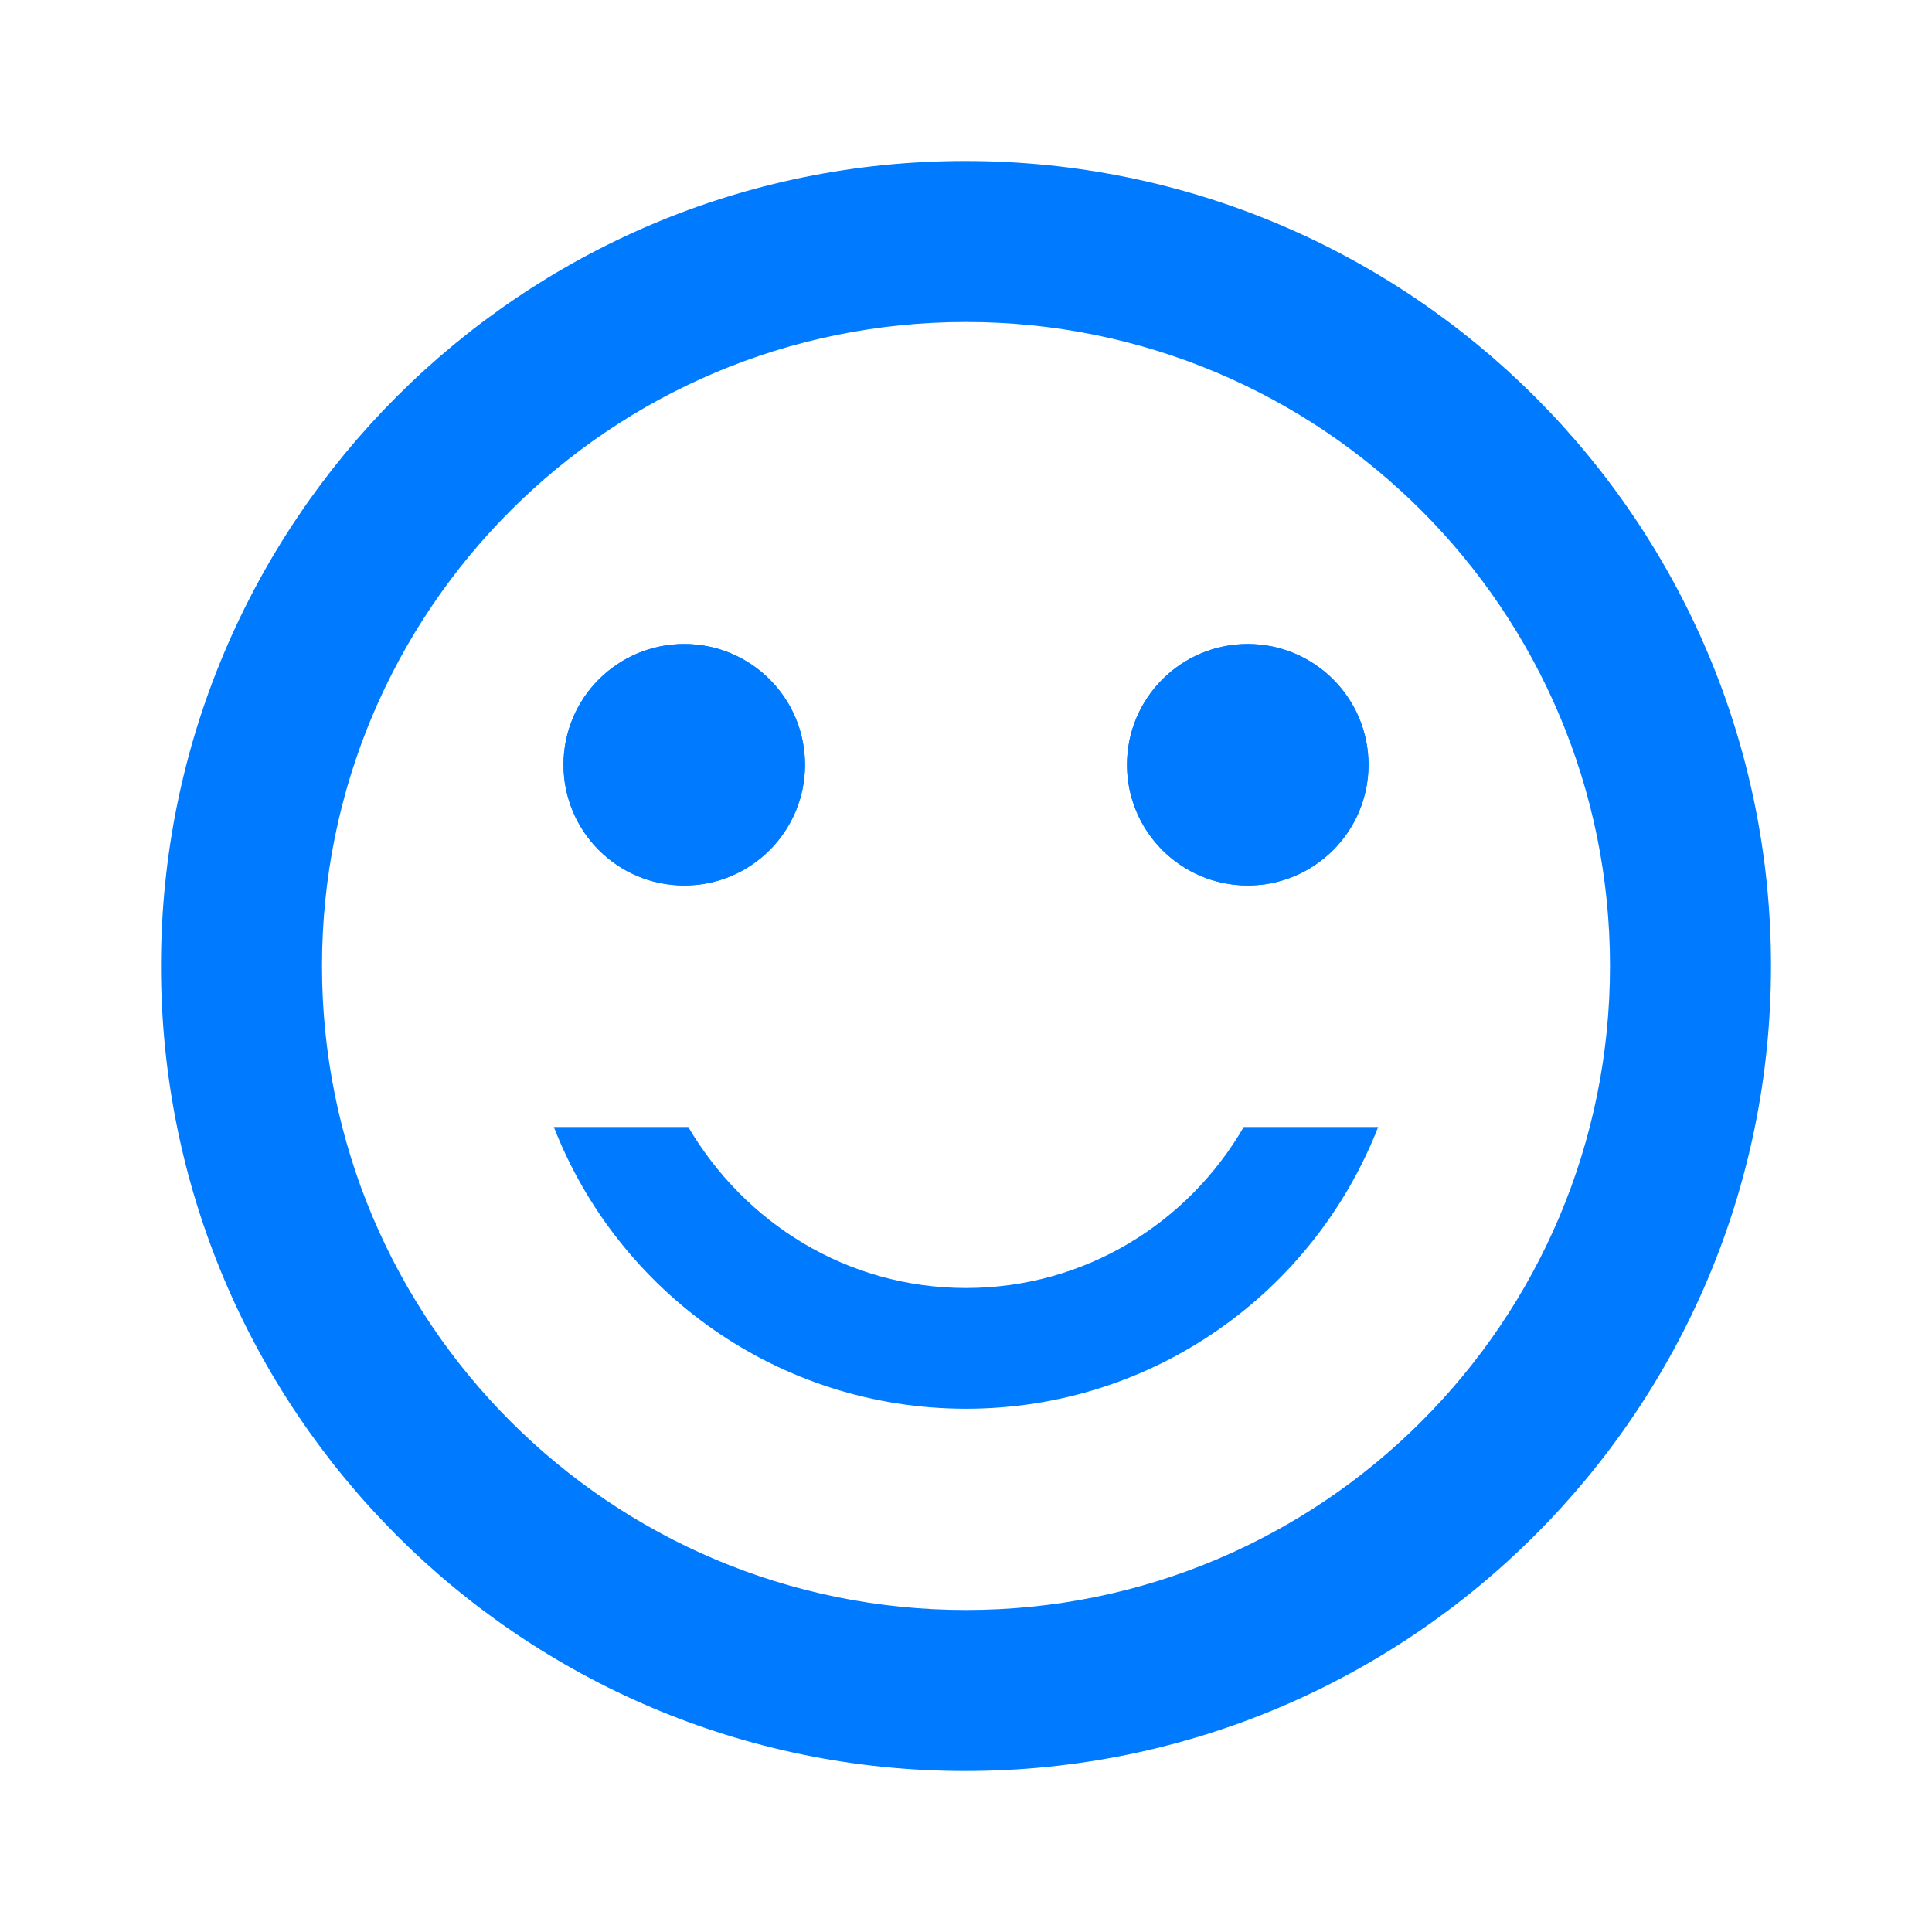<svg class="status-icon" xmlns="http://www.w3.org/2000/svg" height="24" viewBox="0 0 24 24" width="24"><path  d="M0 0h24v24H0V0z" fill="none"/><path d="M0 0h24v24H0V0z" fill="none"/><circle fill="#007bff" cx="15.5" cy="9.5" r="1.5"/><circle fill="#007bff" cx="8.5" cy="9.5" r="1.5"/><circle fill="#007bff" cx="15.5" cy="9.5" r="1.5"/><circle fill="#007bff" cx="8.5" cy="9.5" r="1.5"/><path fill="#007bff" d="M11.99 2C6.47 2 2 6.48 2 12s4.47 10 9.99 10C17.52 22 22 17.52 22 12S17.52 2 11.99 2zM12 20c-4.42 0-8-3.58-8-8s3.58-8 8-8 8 3.58 8 8-3.58 8-8 8zm0-2.5c2.33 0 4.32-1.45 5.12-3.5h-1.67c-.69 1.19-1.97 2-3.45 2s-2.75-.81-3.45-2H6.88c.8 2.05 2.79 3.5 5.12 3.5z"/></svg>
                